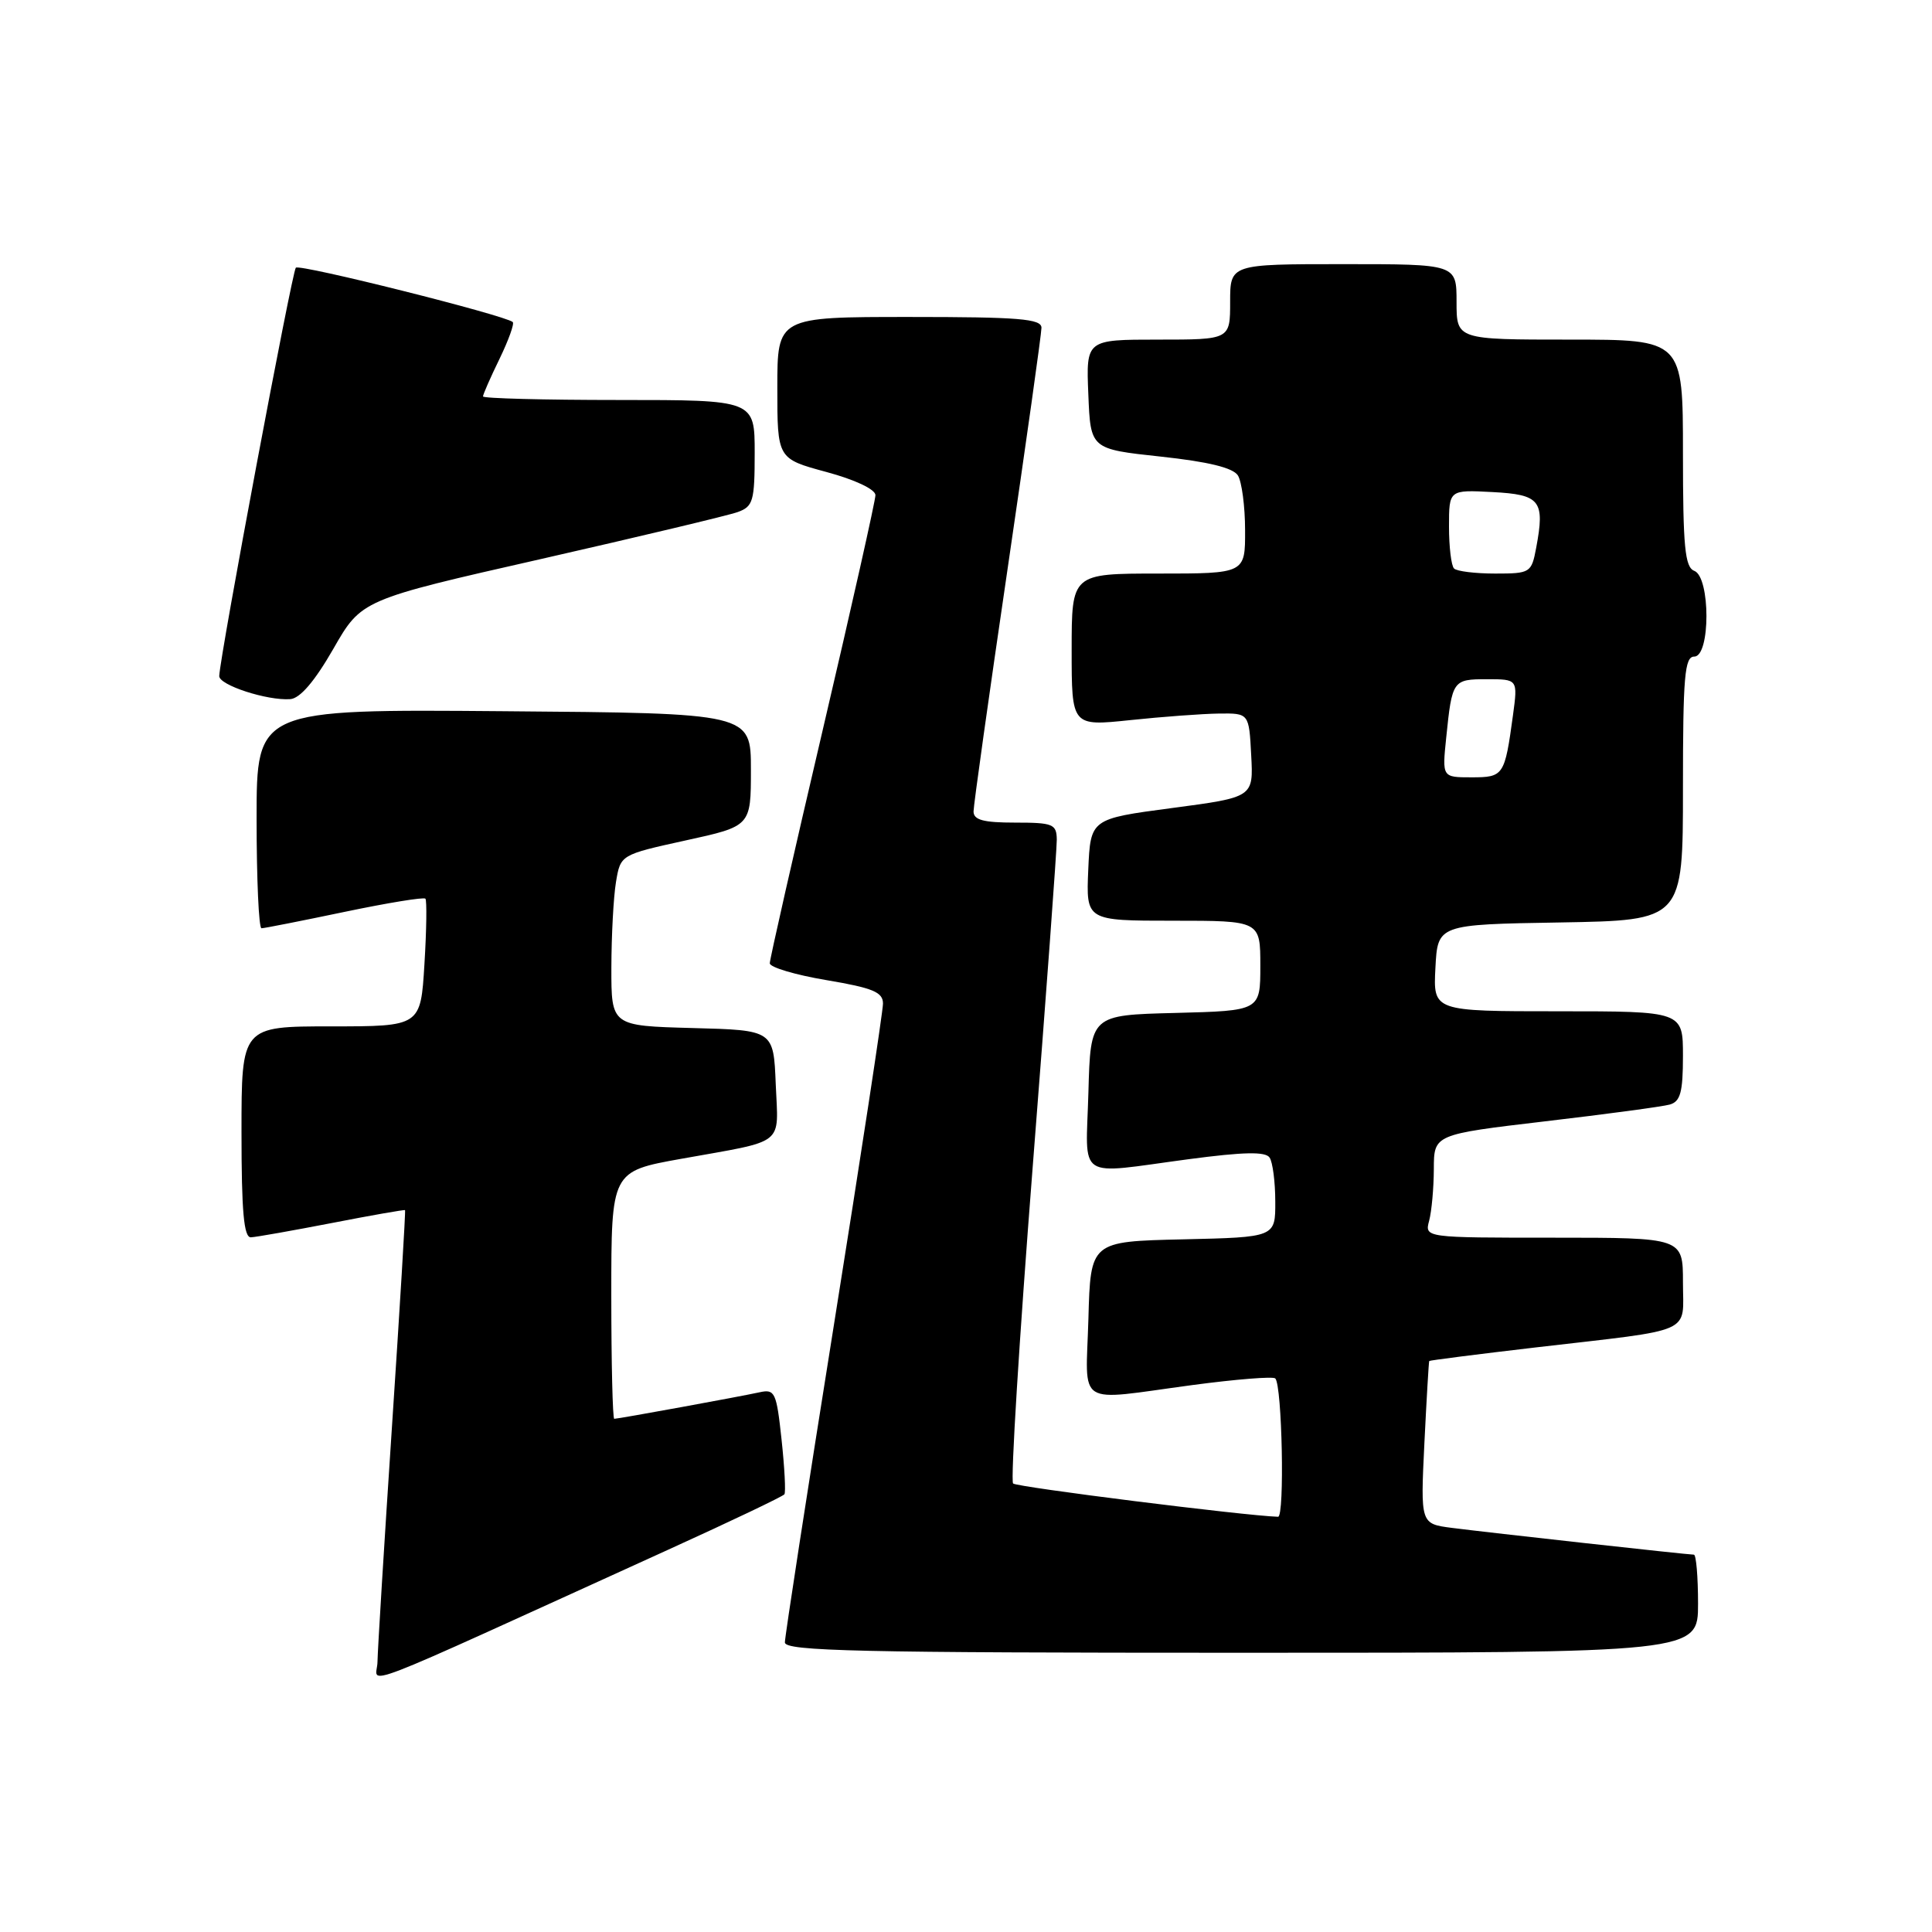<?xml version="1.0" encoding="UTF-8" standalone="no"?>
<!DOCTYPE svg PUBLIC "-//W3C//DTD SVG 1.1//EN" "http://www.w3.org/Graphics/SVG/1.1/DTD/svg11.dtd" >
<svg xmlns="http://www.w3.org/2000/svg" xmlns:xlink="http://www.w3.org/1999/xlink" version="1.1" viewBox="0 0 256 256">
 <g >
 <path fill="currentColor"
d=" M 88.55 205.34 C 96.82 201.58 103.75 198.28 103.94 198.00 C 104.13 197.72 103.96 194.46 103.56 190.75 C 102.89 184.50 102.68 184.04 100.67 184.48 C 98.03 185.06 81.93 188.00 81.39 188.00 C 81.18 188.00 81.00 180.62 81.00 171.60 C 81.00 155.21 81.00 155.21 90.25 153.55 C 104.26 151.04 103.13 151.93 102.79 143.67 C 102.50 136.50 102.50 136.50 91.75 136.22 C 81.00 135.93 81.00 135.93 81.01 128.22 C 81.02 123.97 81.29 118.87 81.62 116.88 C 82.22 113.26 82.22 113.26 90.86 111.36 C 99.50 109.47 99.50 109.47 99.50 101.98 C 99.50 94.50 99.50 94.50 66.75 94.24 C 34.00 93.97 34.00 93.97 34.00 108.49 C 34.00 116.47 34.29 123.00 34.65 123.00 C 35.01 123.00 39.96 122.02 45.65 120.83 C 51.34 119.64 56.16 118.85 56.37 119.08 C 56.57 119.31 56.52 123.21 56.24 127.75 C 55.74 136.00 55.74 136.00 43.87 136.00 C 32.00 136.00 32.00 136.00 32.00 150.00 C 32.00 160.56 32.31 163.99 33.25 163.95 C 33.94 163.92 38.77 163.06 44.00 162.05 C 49.23 161.03 53.58 160.27 53.67 160.35 C 53.76 160.43 52.98 173.33 51.94 189.00 C 50.90 204.68 50.04 218.71 50.02 220.18 C 50.00 223.20 45.25 225.03 88.55 205.34 Z  M 225.00 212.50 C 225.00 208.93 224.75 206.00 224.45 206.00 C 223.62 206.00 197.10 203.06 192.36 202.45 C 188.22 201.91 188.22 201.91 188.74 191.21 C 189.03 185.32 189.32 180.43 189.38 180.34 C 189.45 180.25 195.80 179.44 203.50 178.54 C 224.82 176.06 223.00 176.87 223.00 169.92 C 223.00 164.00 223.00 164.00 205.88 164.00 C 188.77 164.00 188.77 164.00 189.37 161.75 C 189.70 160.51 189.98 157.43 189.99 154.91 C 190.00 150.32 190.00 150.32 204.75 148.58 C 212.86 147.63 220.29 146.63 221.25 146.36 C 222.66 145.96 223.00 144.73 223.00 139.93 C 223.00 134.00 223.00 134.00 206.45 134.00 C 189.90 134.00 189.90 134.00 190.20 128.25 C 190.50 122.50 190.50 122.50 206.75 122.23 C 223.00 121.95 223.00 121.95 223.00 104.48 C 223.00 89.61 223.22 87.00 224.50 87.00 C 226.65 87.00 226.65 76.46 224.50 75.64 C 223.26 75.16 223.00 72.47 223.00 60.03 C 223.00 45.00 223.00 45.00 208.00 45.00 C 193.00 45.00 193.00 45.00 193.00 40.00 C 193.00 35.00 193.00 35.00 178.00 35.00 C 163.00 35.00 163.00 35.00 163.00 40.00 C 163.00 45.00 163.00 45.00 153.46 45.00 C 143.91 45.00 143.91 45.00 144.21 52.25 C 144.50 59.50 144.50 59.50 153.79 60.50 C 160.11 61.18 163.38 61.98 164.03 63.00 C 164.54 63.83 164.98 67.09 164.98 70.25 C 165.00 76.00 165.00 76.00 153.50 76.00 C 142.00 76.00 142.00 76.00 142.00 86.12 C 142.00 96.23 142.00 96.23 149.75 95.42 C 154.01 94.97 159.30 94.58 161.50 94.55 C 165.50 94.50 165.50 94.50 165.79 100.07 C 166.09 105.64 166.09 105.64 155.29 107.07 C 144.50 108.50 144.50 108.50 144.20 115.25 C 143.91 122.00 143.91 122.00 155.45 122.00 C 167.00 122.00 167.00 122.00 167.00 127.97 C 167.00 133.93 167.00 133.93 155.75 134.22 C 144.50 134.50 144.50 134.50 144.22 144.75 C 143.89 156.61 142.39 155.61 157.50 153.60 C 164.81 152.63 167.70 152.57 168.23 153.39 C 168.64 154.00 168.98 156.62 168.98 159.22 C 169.00 163.94 169.00 163.94 156.75 164.22 C 144.50 164.50 144.50 164.50 144.22 174.75 C 143.88 186.63 142.32 185.63 157.98 183.53 C 163.75 182.76 168.70 182.36 168.98 182.65 C 169.89 183.55 170.24 201.00 169.35 200.98 C 165.00 200.85 134.72 197.05 134.24 196.57 C 133.89 196.23 135.06 177.39 136.83 154.72 C 138.61 132.05 140.04 112.49 140.03 111.25 C 140.00 109.19 139.53 109.00 134.50 109.00 C 130.30 109.00 129.00 108.65 129.00 107.52 C 129.00 106.70 131.03 92.27 133.50 75.45 C 135.97 58.62 138.00 44.21 138.00 43.43 C 138.00 42.24 135.00 42.00 120.50 42.00 C 103.00 42.00 103.00 42.00 103.00 51.39 C 103.00 60.78 103.00 60.78 109.50 62.54 C 113.29 63.56 116.00 64.84 116.00 65.61 C 116.00 66.33 112.85 80.36 109.00 96.79 C 105.15 113.22 102.00 127.10 102.00 127.64 C 102.00 128.17 105.38 129.18 109.50 129.87 C 115.67 130.91 117.00 131.46 117.00 132.98 C 117.00 133.99 114.08 153.14 110.50 175.54 C 106.92 197.93 104.00 216.87 104.00 217.63 C 104.00 218.78 113.89 219.00 164.50 219.00 C 225.00 219.00 225.00 219.00 225.00 212.50 Z  M 44.16 85.99 C 47.89 79.47 47.89 79.47 71.70 74.07 C 84.79 71.09 96.51 68.30 97.75 67.85 C 99.79 67.12 100.00 66.40 100.00 60.02 C 100.00 53.00 100.00 53.00 82.00 53.00 C 72.10 53.00 64.00 52.79 64.00 52.53 C 64.00 52.27 64.98 50.03 66.19 47.55 C 67.39 45.07 68.18 42.88 67.94 42.67 C 66.87 41.76 39.71 34.95 39.20 35.47 C 38.70 35.97 29.18 86.70 29.05 89.57 C 28.99 90.77 35.41 92.86 38.46 92.64 C 39.75 92.55 41.69 90.29 44.16 85.99 Z  M 191.63 97.75 C 192.41 90.12 192.50 90.00 197.03 90.00 C 201.12 90.00 201.12 90.00 200.48 94.75 C 199.38 102.80 199.25 103.00 194.98 103.00 C 191.09 103.00 191.09 103.00 191.63 97.75 Z  M 192.67 75.33 C 192.30 74.97 192.00 72.47 192.00 69.78 C 192.00 64.90 192.00 64.90 197.74 65.20 C 204.11 65.53 204.73 66.32 203.55 72.60 C 202.93 75.90 202.77 76.00 198.12 76.00 C 195.49 76.00 193.03 75.70 192.67 75.33 Z "/>
</g>
</svg>
